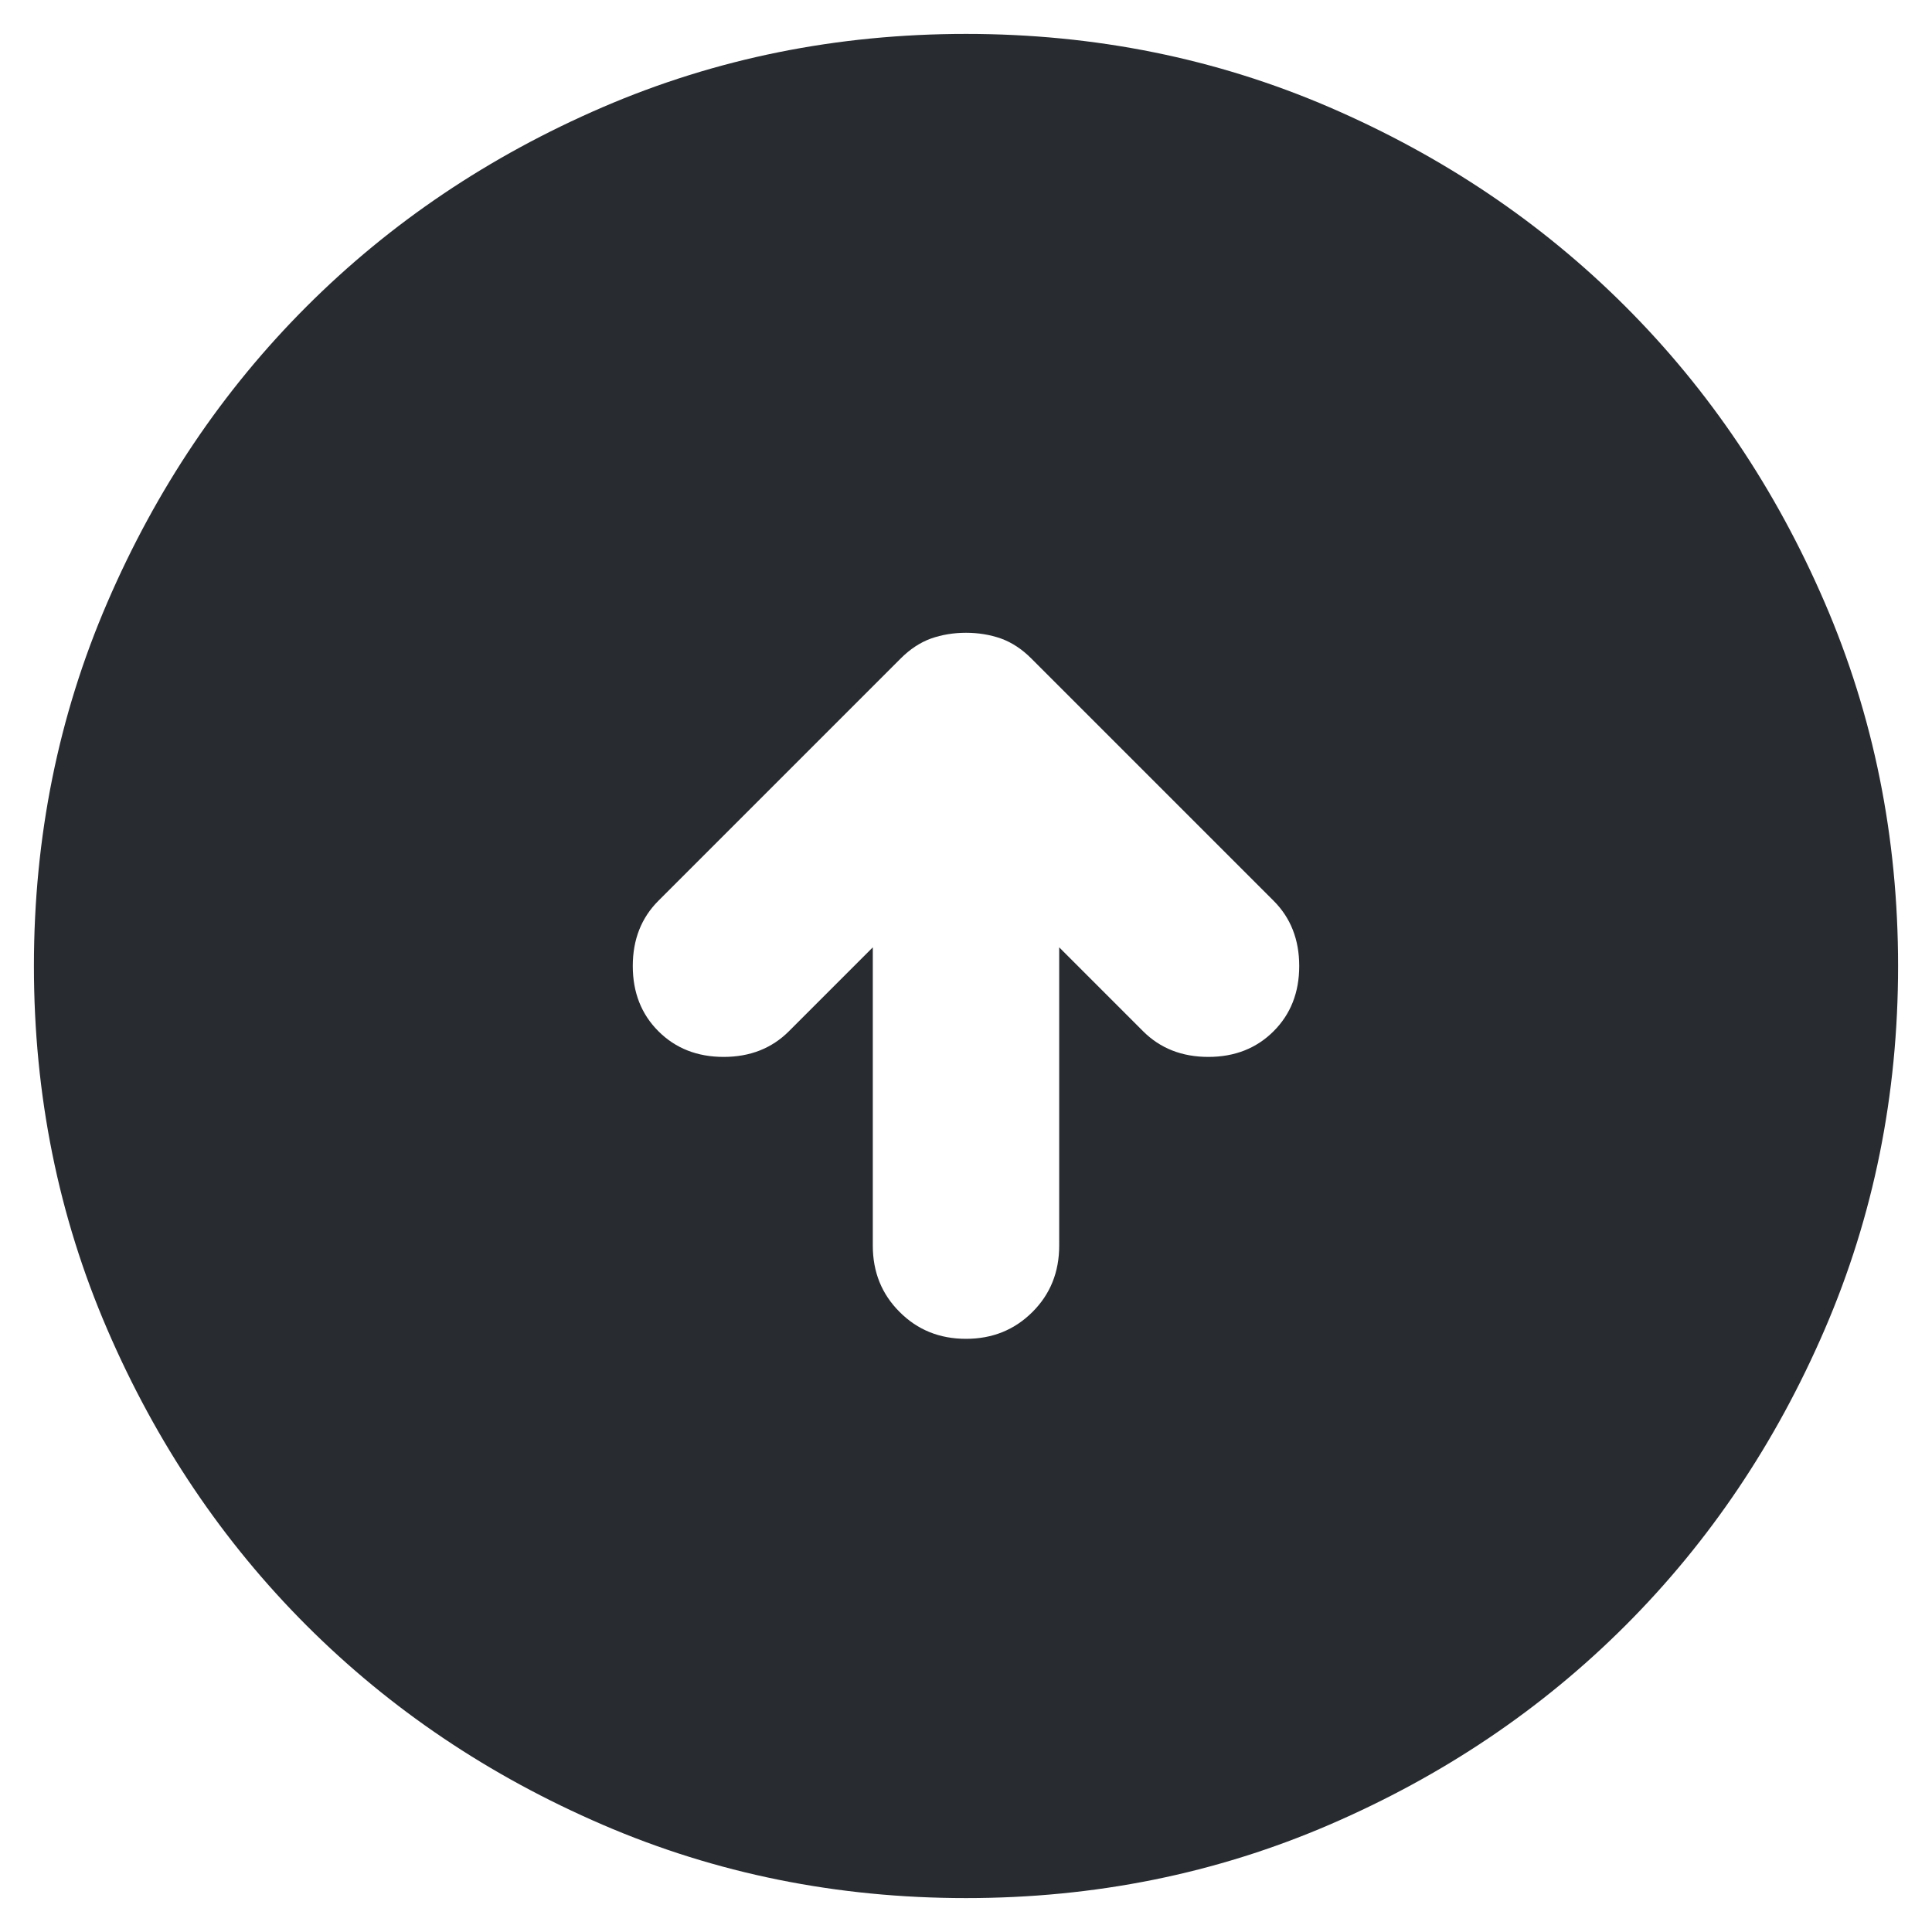 <svg width="38" height="38" viewBox="0 0 38 38" fill="none" xmlns="http://www.w3.org/2000/svg">
<path d="M19 26.333C19.519 26.333 19.955 26.157 20.307 25.805C20.658 25.455 20.833 25.02 20.833 24.5V18.633L22.483 20.283C22.819 20.619 23.247 20.788 23.767 20.788C24.286 20.788 24.714 20.619 25.05 20.283C25.386 19.947 25.554 19.52 25.554 19C25.554 18.481 25.386 18.053 25.05 17.717L20.283 12.95C20.1 12.767 19.901 12.636 19.688 12.559C19.474 12.484 19.244 12.446 19 12.446C18.756 12.446 18.526 12.484 18.312 12.559C18.099 12.636 17.9 12.767 17.717 12.95L12.95 17.717C12.614 18.053 12.446 18.481 12.446 19C12.446 19.52 12.614 19.947 12.95 20.283C13.286 20.619 13.714 20.788 14.233 20.788C14.753 20.788 15.181 20.619 15.517 20.283L17.167 18.633V24.5C17.167 25.02 17.343 25.455 17.695 25.805C18.045 26.157 18.48 26.333 19 26.333ZM19 37.333C16.464 37.333 14.081 36.852 11.85 35.889C9.619 34.927 7.679 33.621 6.029 31.971C4.379 30.321 3.073 28.381 2.111 26.15C1.148 23.919 0.667 21.536 0.667 19C0.667 16.464 1.148 14.081 2.111 11.85C3.073 9.619 4.379 7.679 6.029 6.029C7.679 4.379 9.619 3.073 11.85 2.11C14.081 1.148 16.464 0.667 19 0.667C21.536 0.667 23.919 1.148 26.15 2.11C28.381 3.073 30.321 4.379 31.971 6.029C33.621 7.679 34.927 9.619 35.889 11.85C36.852 14.081 37.333 16.464 37.333 19C37.333 21.536 36.852 23.919 35.889 26.15C34.927 28.381 33.621 30.321 31.971 31.971C30.321 33.621 28.381 34.927 26.15 35.889C23.919 36.852 21.536 37.333 19 37.333Z" fill="#282c31"/>
</svg>
